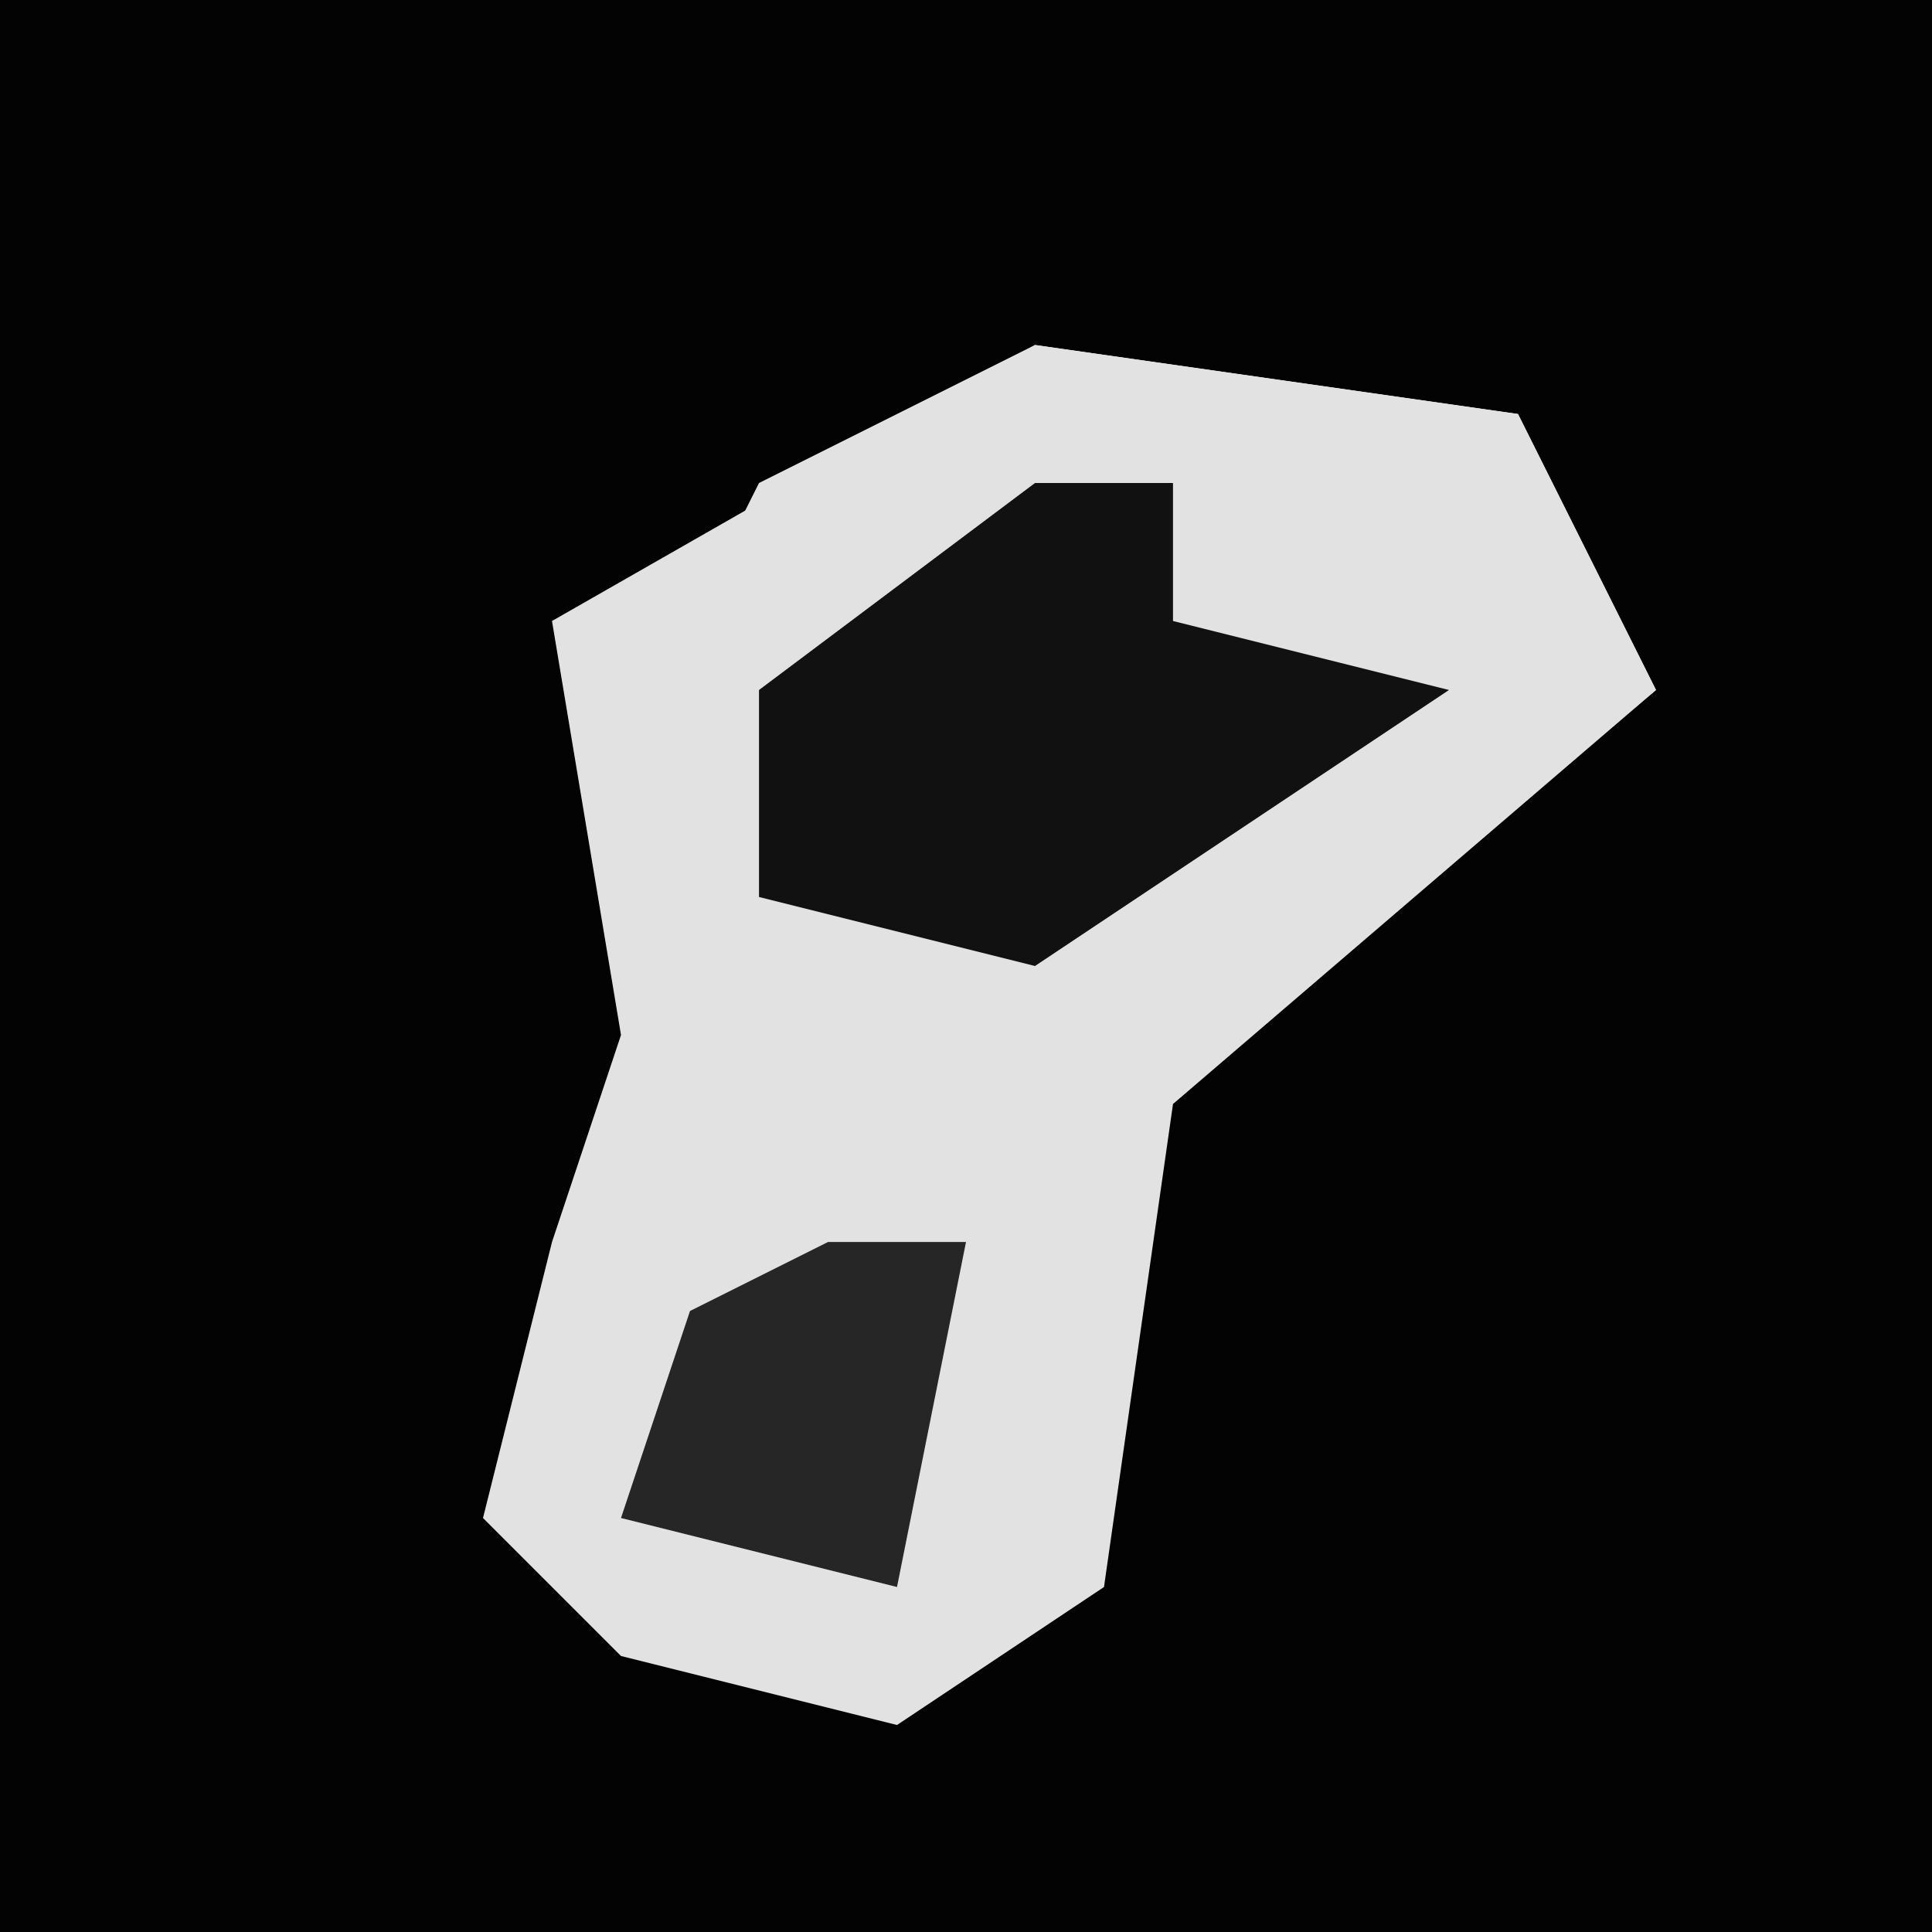 <?xml version="1.0" encoding="UTF-8"?>
<svg version="1.1" xmlns="http://www.w3.org/2000/svg" width="28" height="28">
<path d="M0,0 L28,0 L28,28 L0,28 Z " fill="#030303" transform="translate(0,0)"/>
<path d="M0,0 L7,1 L9,5 L2,11 L1,18 L-2,20 L-6,19 L-8,17 L-7,13 L-6,10 L-7,4 Z " fill="#E2E2E2" transform="translate(15,5)"/>
<path d="M0,0 L7,1 L9,5 L3,10 L1,9 L5,5 L2,4 L2,2 L-4,6 L-6,6 L-4,2 Z " fill="#E2E2E2" transform="translate(15,5)"/>
<path d="M0,0 L2,0 L2,2 L6,3 L0,7 L-4,6 L-4,3 Z " fill="#111111" transform="translate(15,7)"/>
<path d="M0,0 L2,0 L1,5 L-3,4 L-2,1 Z " fill="#262626" transform="translate(12,18)"/>
</svg>
